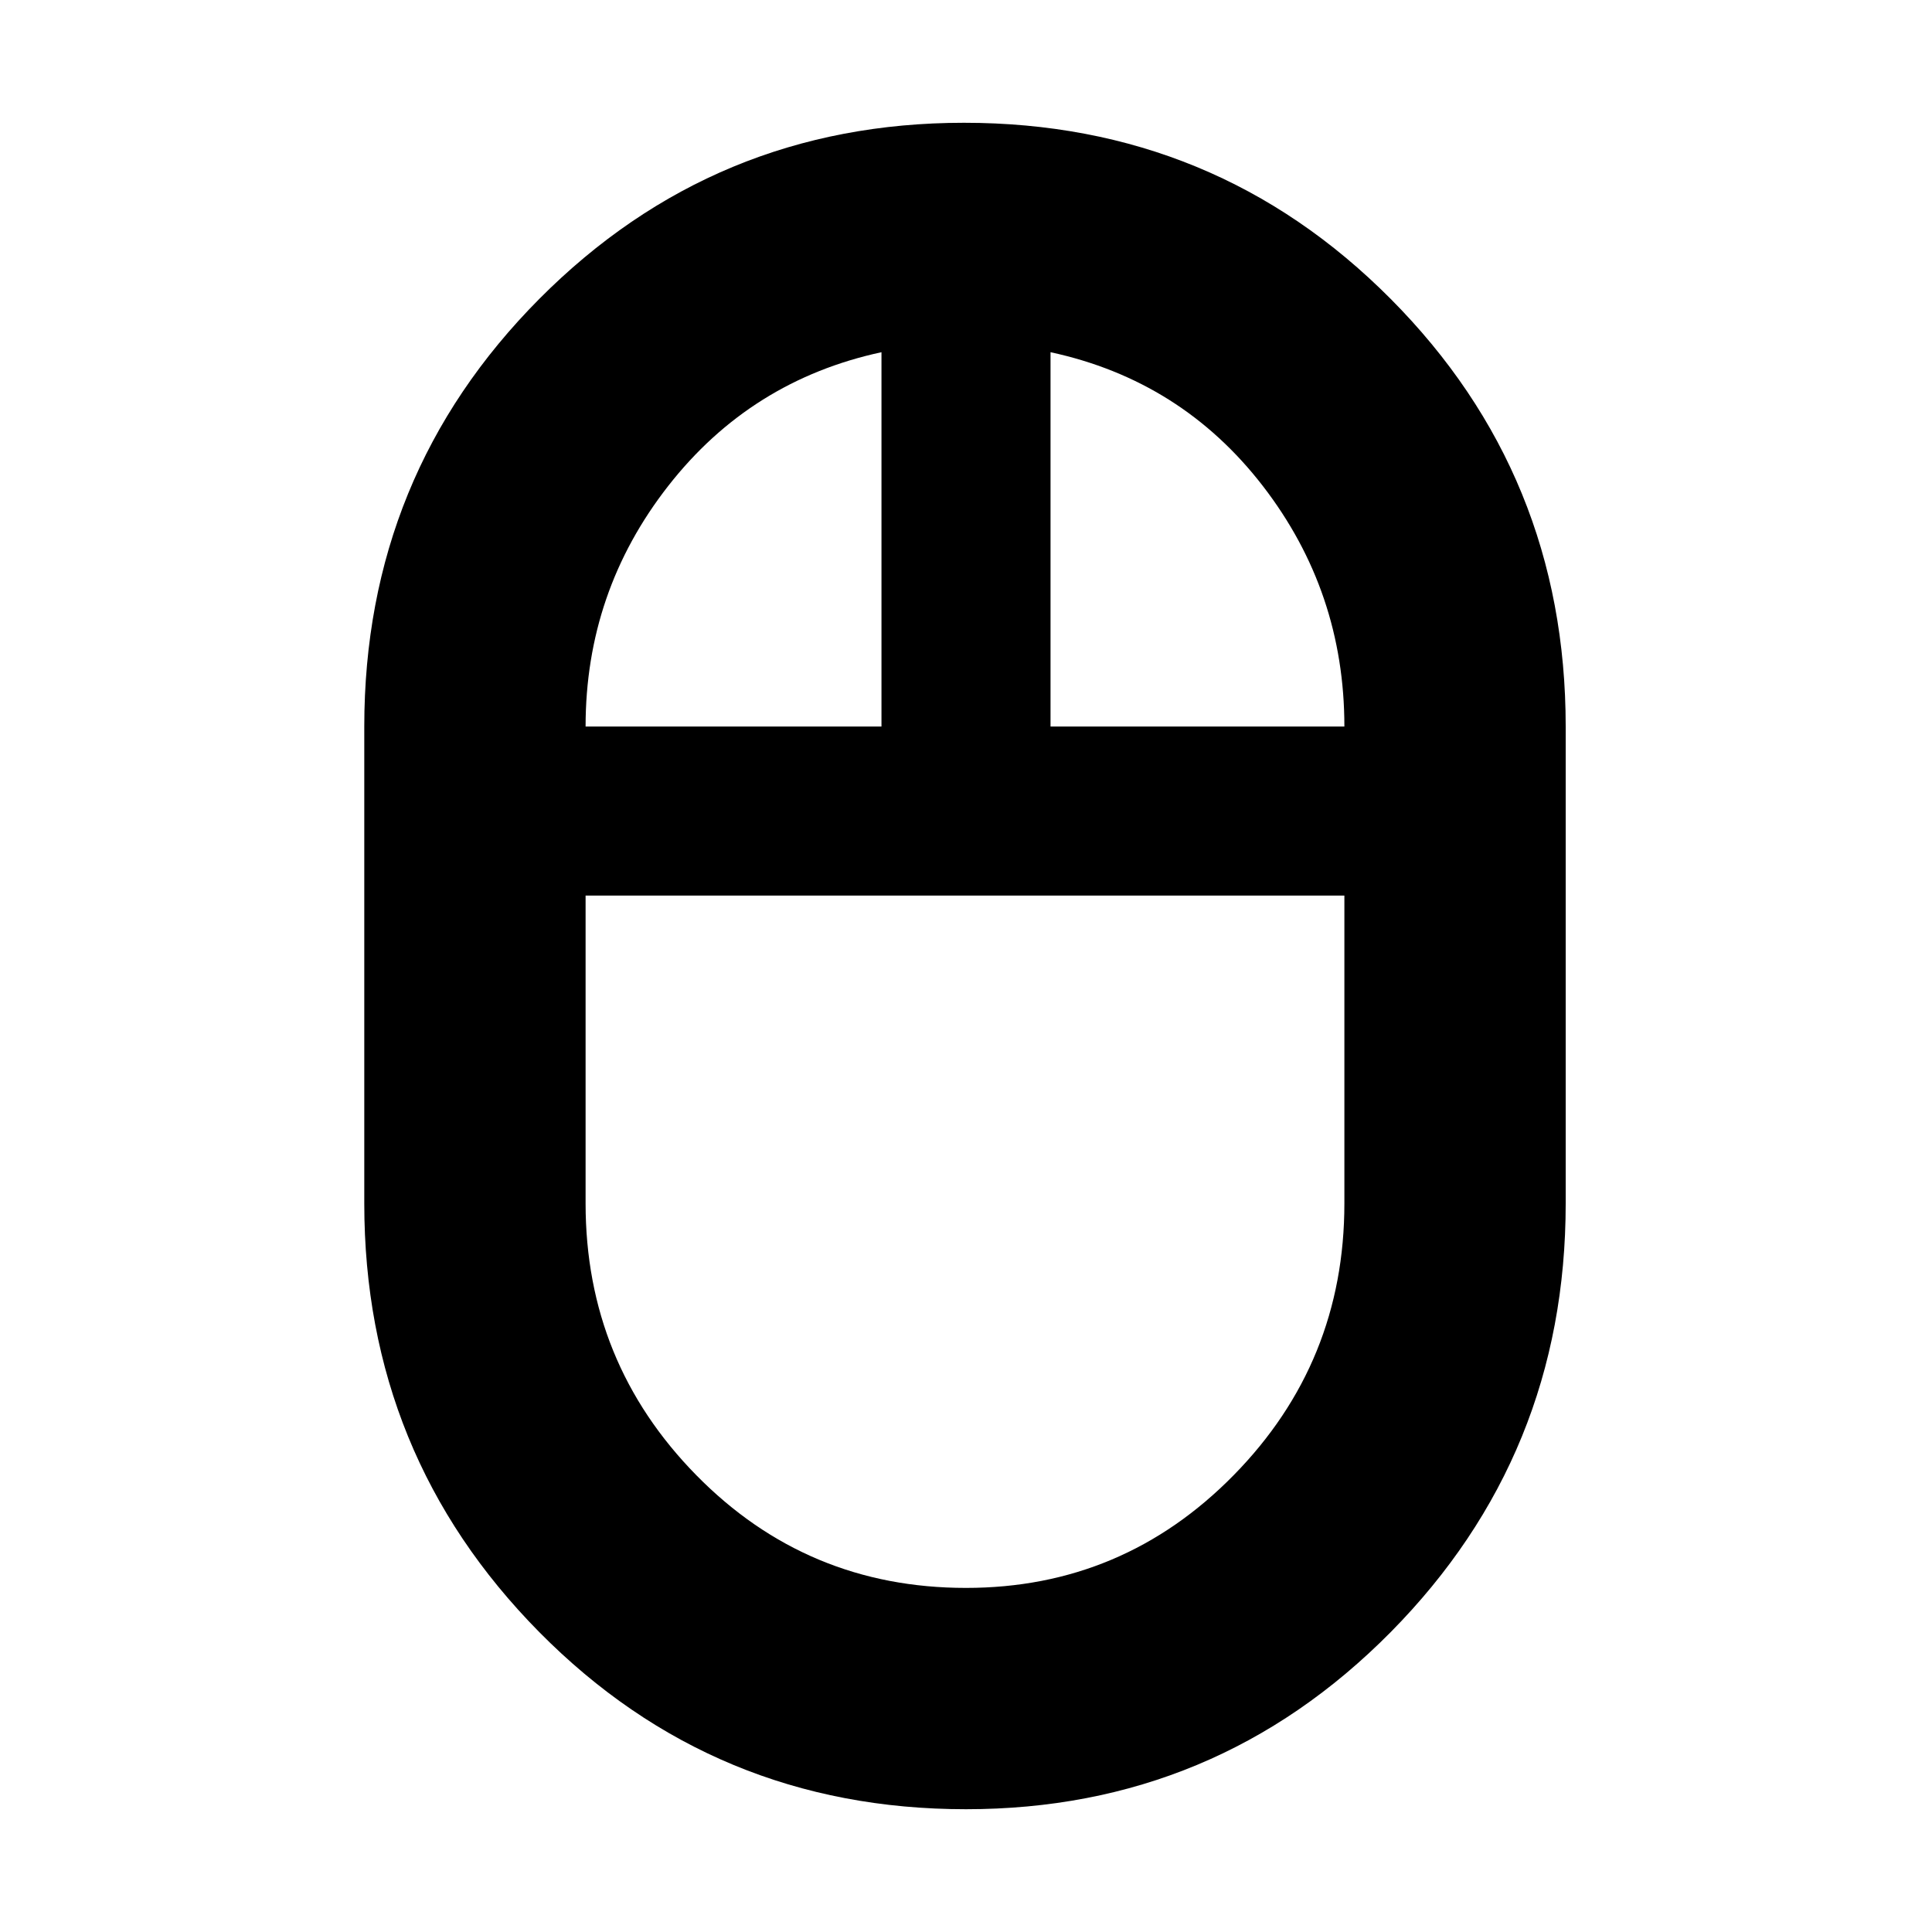 <svg xmlns="http://www.w3.org/2000/svg" height="20" width="20"><path d="M10 18.729Q7.396 18.729 5.583 16.896Q3.771 15.062 3.771 12.458V7.521Q3.771 4.917 5.583 3.094Q7.396 1.271 9.979 1.271Q12.583 1.271 14.396 3.094Q16.208 4.917 16.208 7.521V12.458Q16.208 15.062 14.396 16.896Q12.583 18.729 10 18.729ZM10.875 7.521H13.917Q13.917 6.125 13.073 5.031Q12.229 3.938 10.875 3.646ZM6.062 7.521H9.125V3.646Q7.771 3.938 6.917 5.031Q6.062 6.125 6.062 7.521ZM10 16.438Q11.625 16.438 12.771 15.271Q13.917 14.104 13.917 12.458V9.271H6.062V12.458Q6.062 14.104 7.208 15.271Q8.354 16.438 10 16.438ZM10 9.271Q10 9.271 10 9.271Q10 9.271 10 9.271ZM10.875 7.521Q10.875 7.521 10.875 7.521Q10.875 7.521 10.875 7.521ZM9.125 7.521Q9.125 7.521 9.125 7.521Q9.125 7.521 9.125 7.521ZM10 9.271Q10 9.271 10 9.271Q10 9.271 10 9.271Q10 9.271 10 9.271Q10 9.271 10 9.271Z"/></svg>